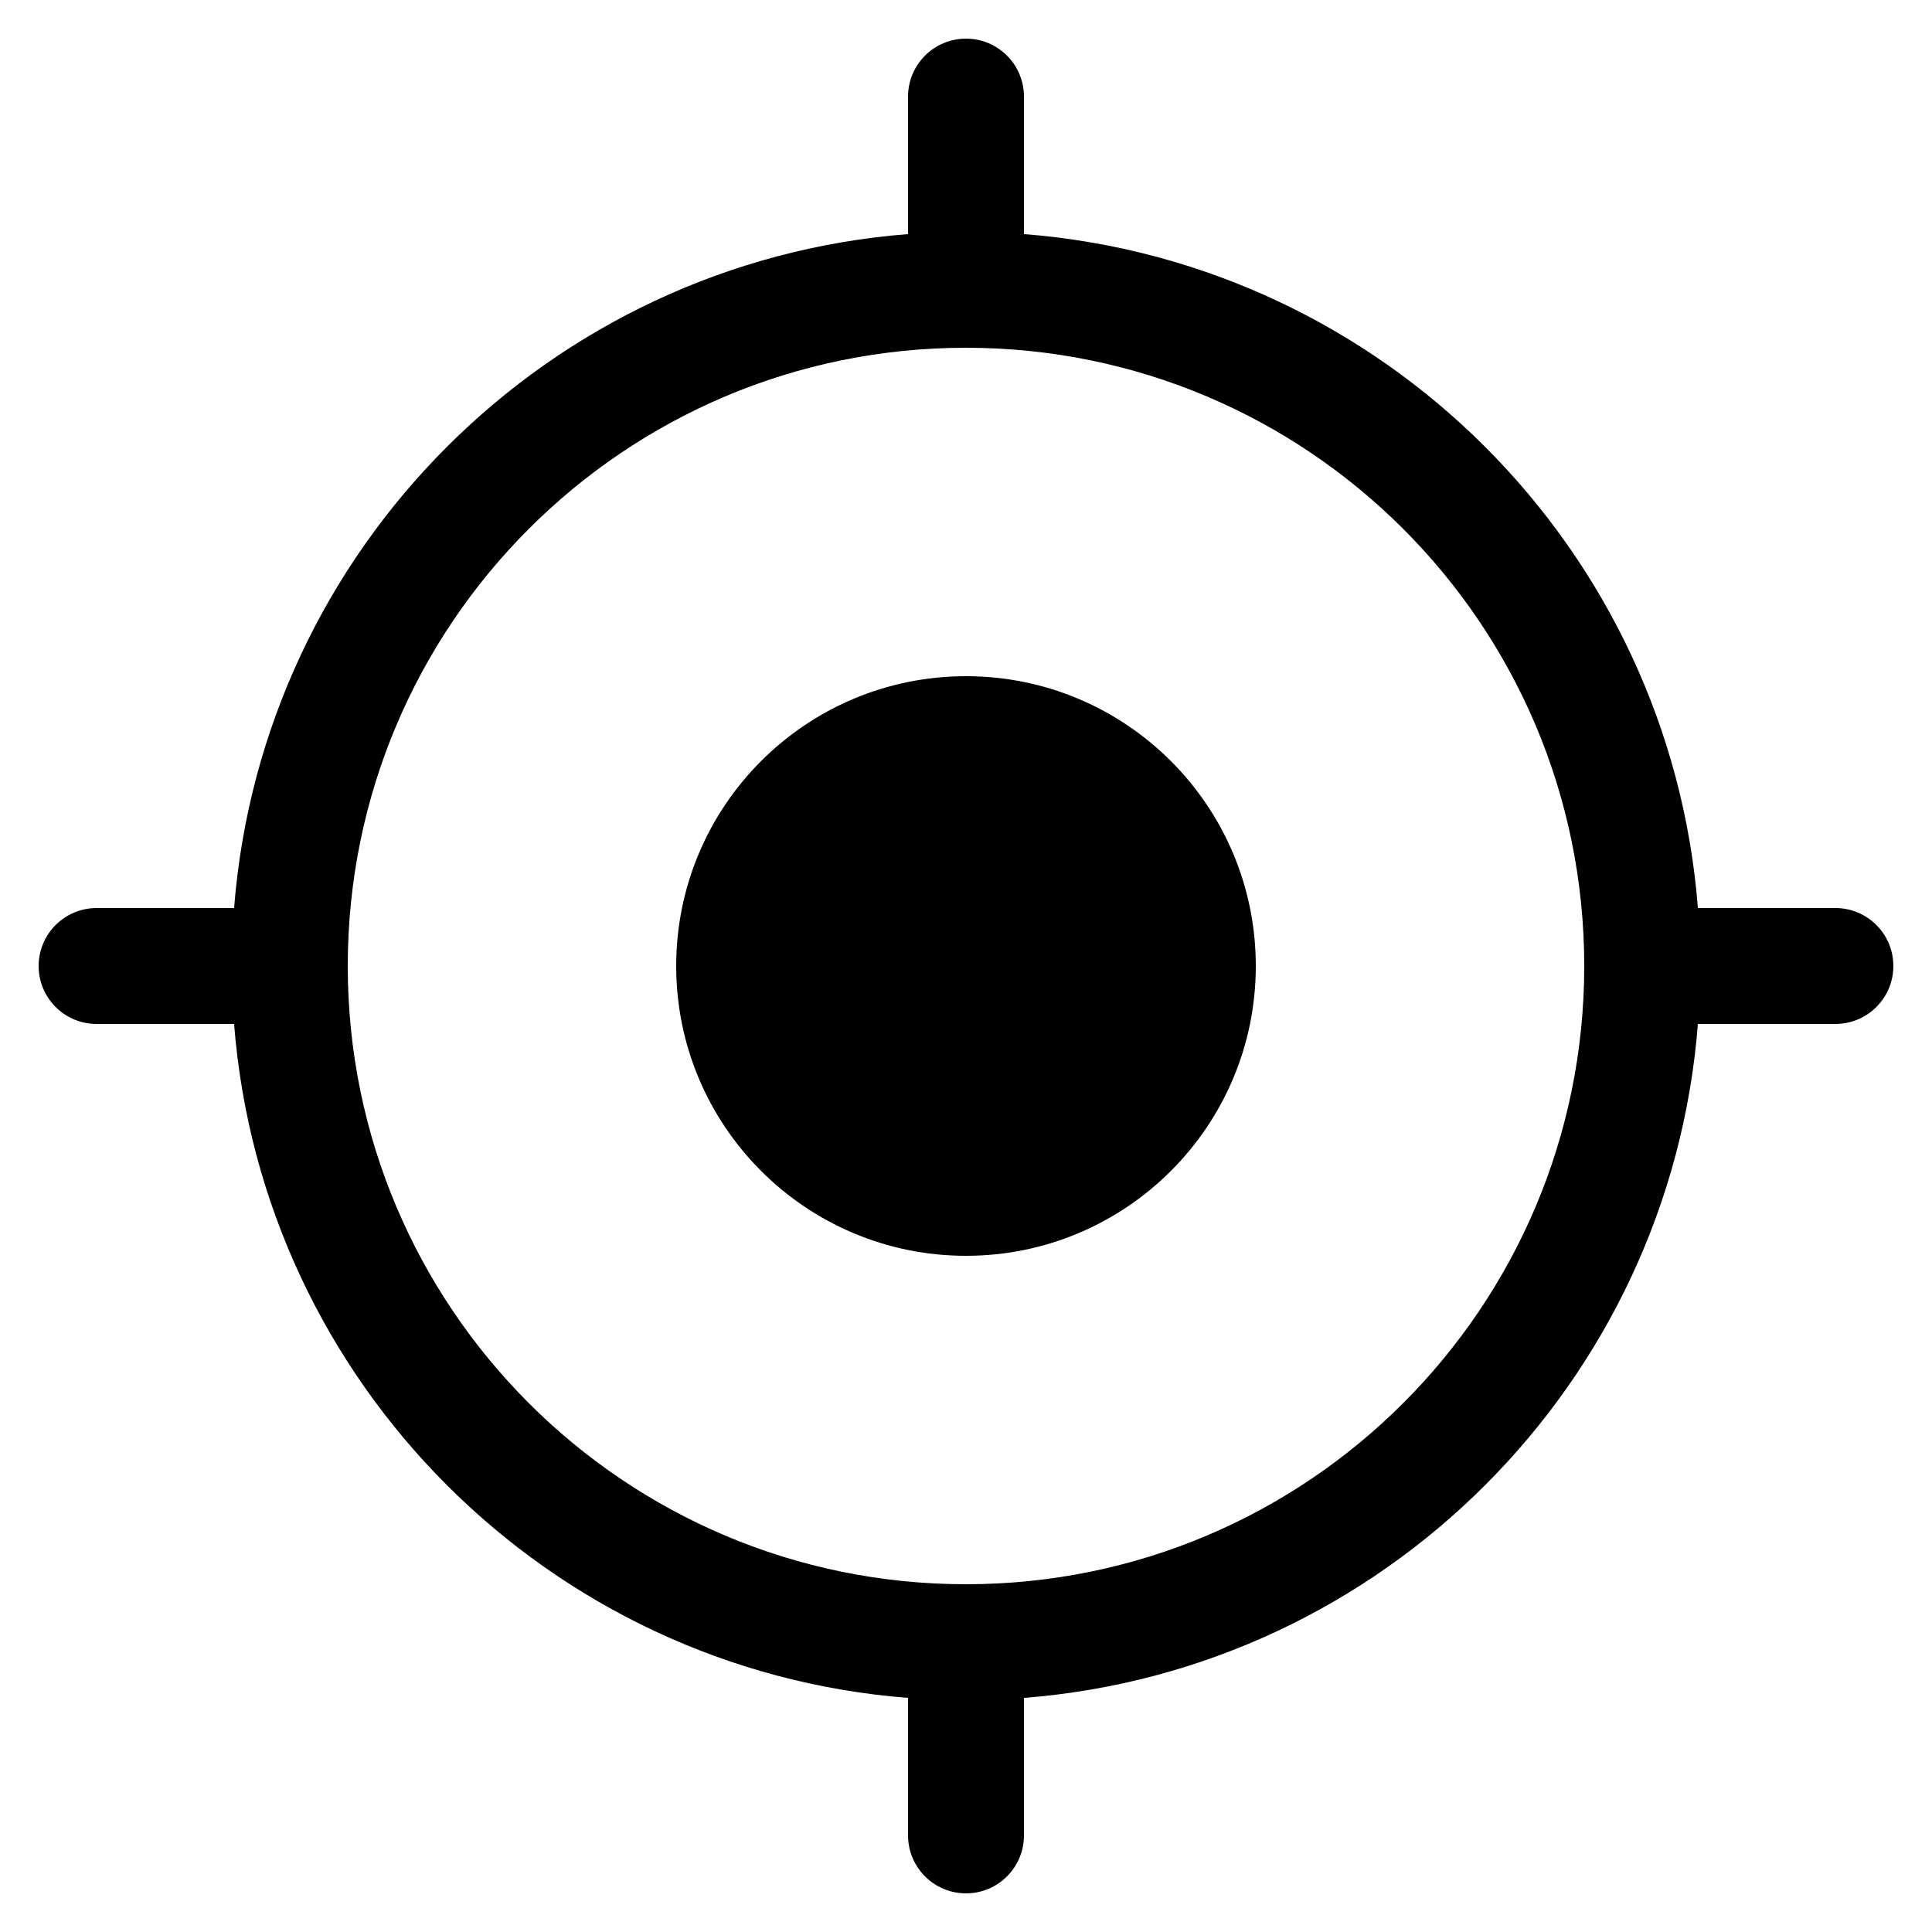<?xml version="1.0" encoding="UTF-8"?>
<svg width="500px" height="500px" viewBox="0 0 500 500" version="1.1" xmlns="http://www.w3.org/2000/svg" xmlns:xlink="http://www.w3.org/1999/xlink">
    <title>gps</title>
    <g id="gps" stroke="none" stroke-width="1" fill="none" fill-rule="evenodd">
        <path d="M250,10 C258.284,10 265,16.716 265,25 L265.002,60.584 C357.974,67.846 432.155,142.027 439.417,234.999 L475,235 C483.284,235 490,241.716 490,250 C490,258.284 483.284,265 475,265 L439.416,265.002 C432.154,357.974 357.974,432.154 265.002,439.416 L265,475 C265,483.284 258.284,490 250,490 C241.716,490 235,483.284 235,475 L234.999,439.417 C142.027,432.155 67.846,357.974 60.584,265.002 L25,265 C16.716,265 10,258.284 10,250 C10,241.716 16.716,235 25,235 L60.583,234.999 C67.845,142.027 142.027,67.845 234.999,60.583 L235,25 C235,16.716 241.716,10 250,10 Z M250,90 C161.634,90 90,161.634 90,250 C90,338.366 161.634,410 250,410 C338.366,410 410,338.366 410,250 C410,161.634 338.366,90 250,90 Z M250,175 C291.421,175 325,208.579 325,250 C325,291.421 291.421,325 250,325 C208.579,325 175,291.421 175,250 C175,208.579 208.579,175 250,175 Z" id="Shape" fill="#000000" fill-rule="nonzero"></path>
    </g>
</svg>